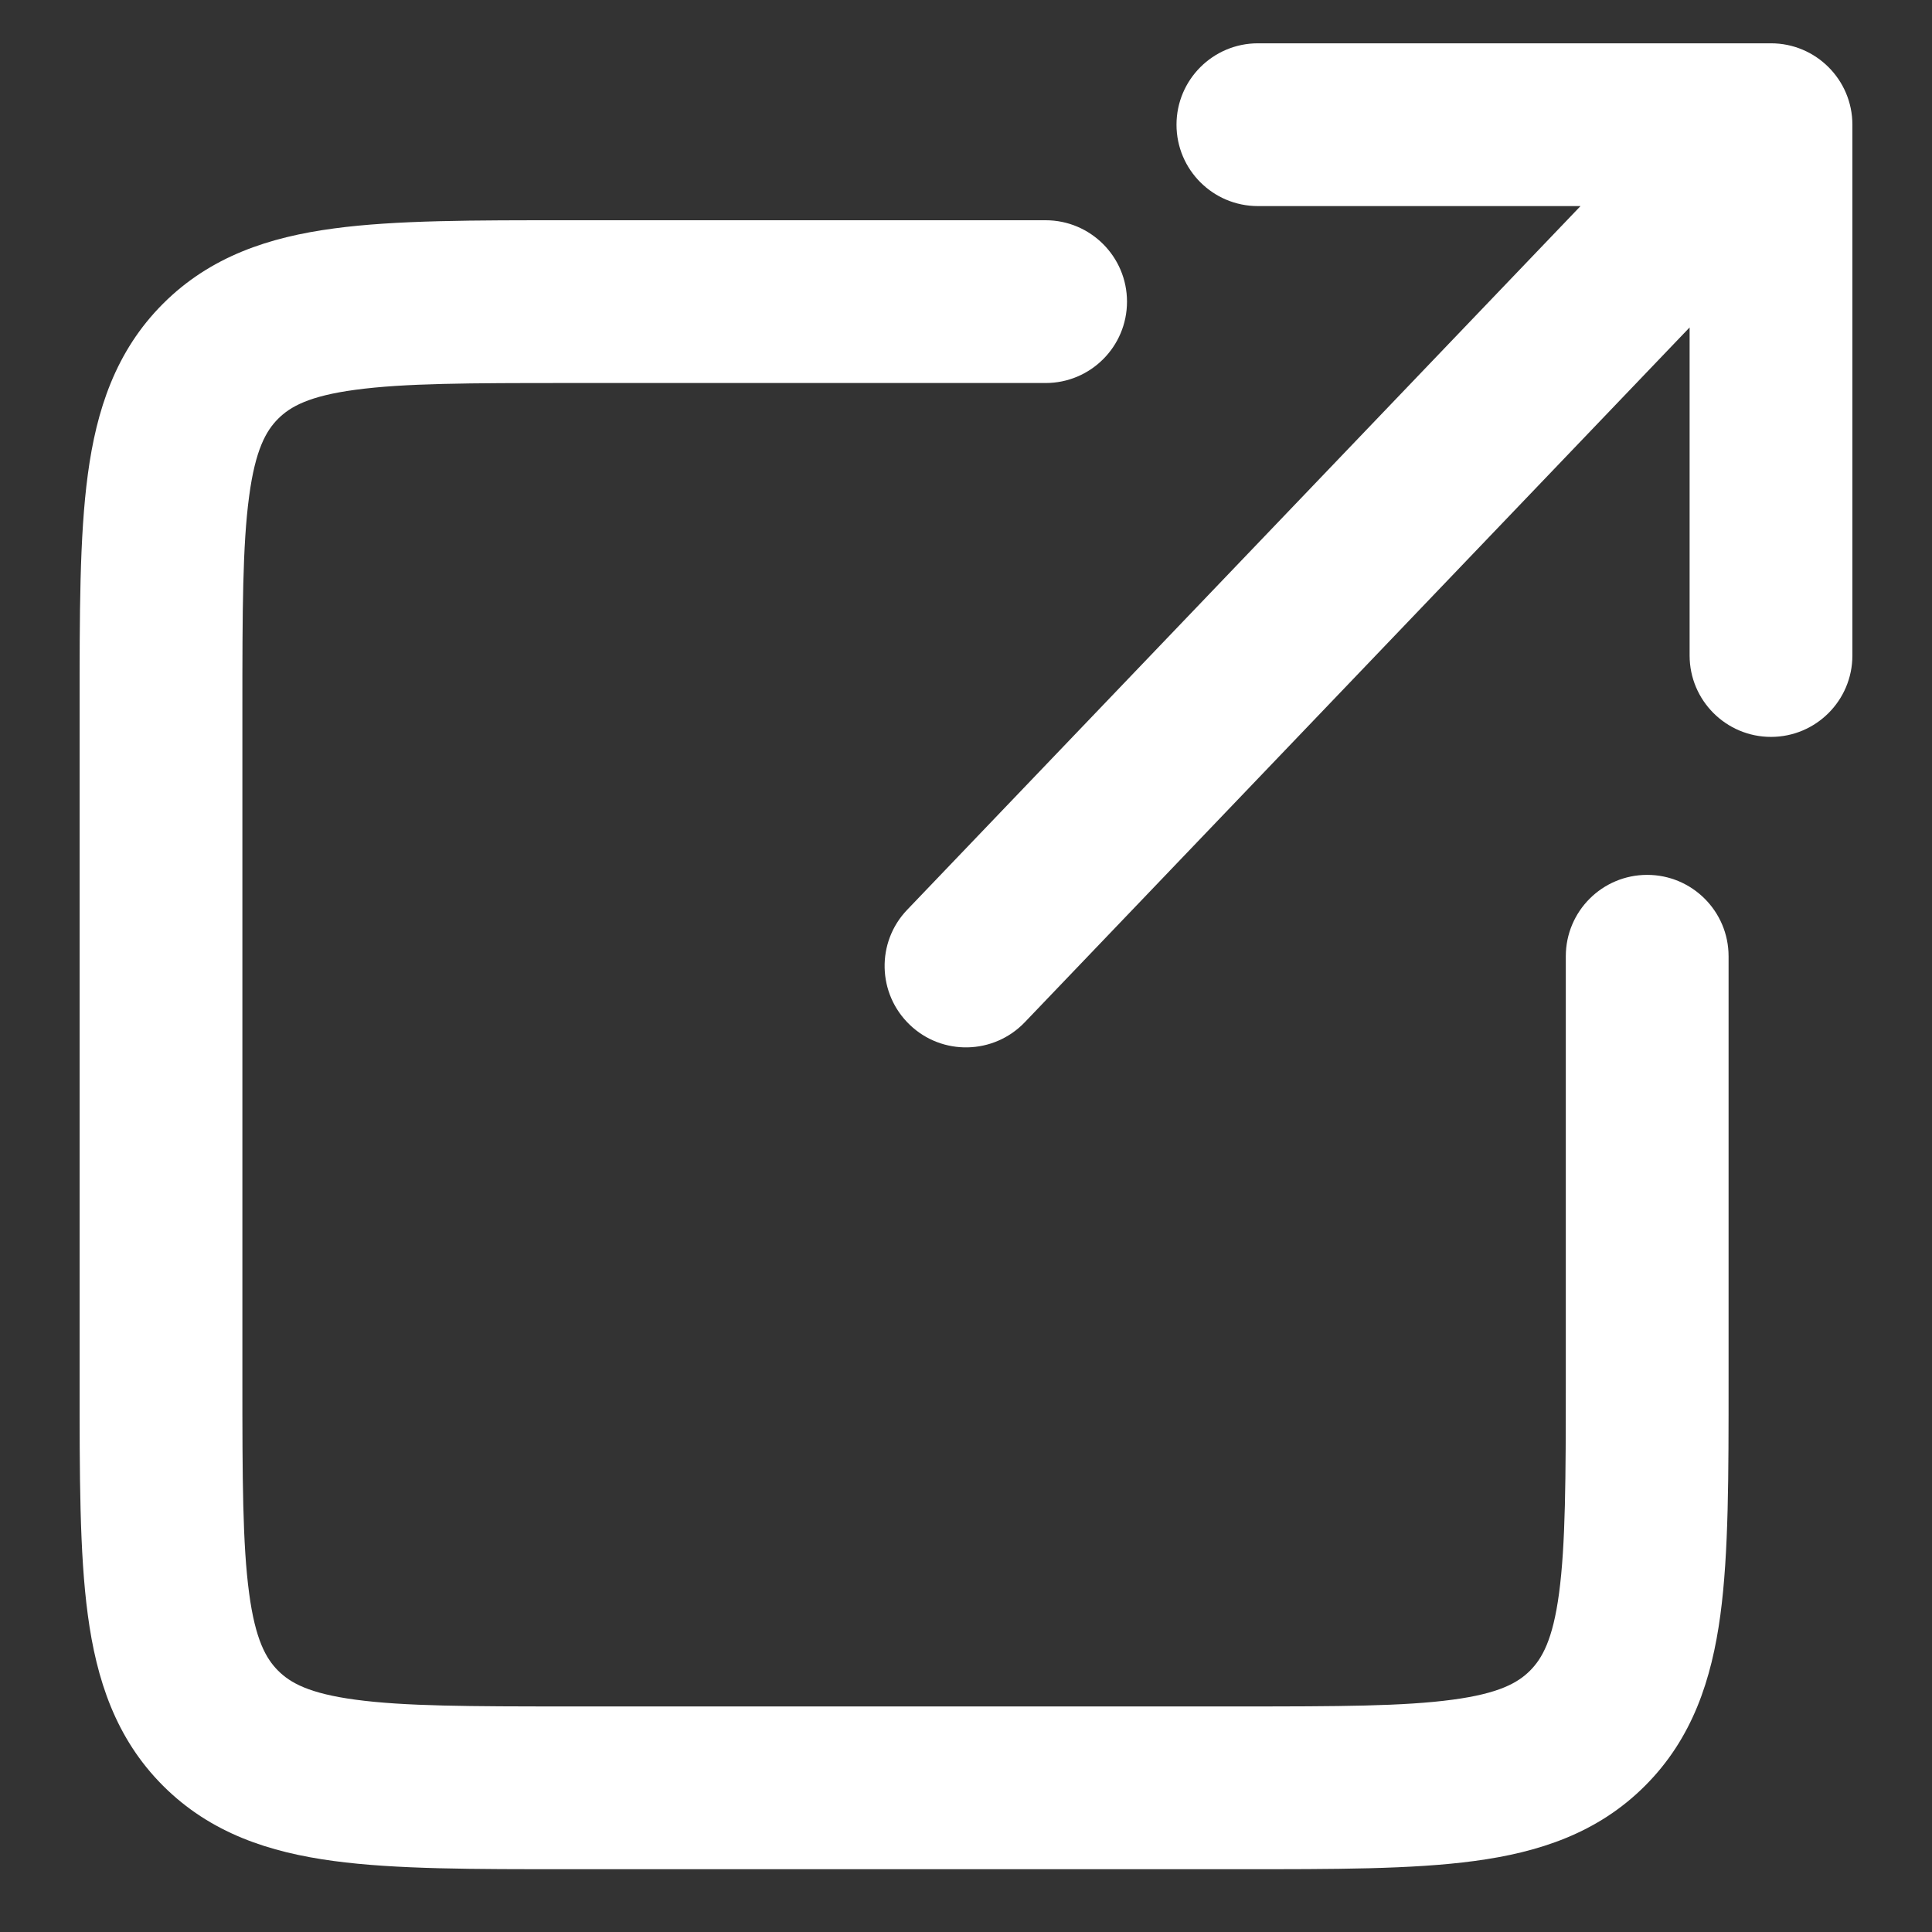 <svg width="24" height="24" viewBox="0 0 24 24" fill="none" xmlns="http://www.w3.org/2000/svg">
<rect x="0" y="0" width="24" height="24" fill="#333333" stroke="none"/>
<path d="M12.989 4.758C13.547 4.758 14 4.306 14 3.747C14 3.189 13.547 2.736 12.989 2.736V4.758ZM21.473 11.879C21.473 11.321 21.02 10.868 20.462 10.868C19.903 10.868 19.451 11.321 19.451 11.879H21.473ZM19.721 21.468L20.436 22.183L19.721 21.468ZM2.74 4.488L2.025 3.773L2.74 4.488ZM12.989 2.736H7.055V4.758H12.989V2.736ZM0.989 8.802V17.154H3.011V8.802H0.989ZM7.055 23.22H15.407V21.198H7.055V23.22ZM21.473 17.154V11.879H19.451V17.154H21.473ZM15.407 23.22C16.57 23.22 17.543 23.222 18.315 23.118C19.115 23.011 19.847 22.773 20.436 22.183L19.006 20.754C18.855 20.905 18.621 21.037 18.045 21.114C17.44 21.196 16.627 21.198 15.407 21.198V23.22ZM19.451 17.154C19.451 18.374 19.448 19.187 19.367 19.793C19.29 20.369 19.157 20.603 19.006 20.754L20.436 22.183C21.025 21.594 21.263 20.862 21.371 20.062C21.475 19.291 21.473 18.317 21.473 17.154H19.451ZM0.989 17.154C0.989 18.317 0.987 19.291 1.091 20.062C1.198 20.862 1.436 21.594 2.025 22.183L3.455 20.754C3.304 20.603 3.172 20.369 3.095 19.793C3.013 19.187 3.011 18.374 3.011 17.154H0.989ZM7.055 21.198C5.835 21.198 5.022 21.196 4.416 21.114C3.84 21.037 3.606 20.905 3.455 20.754L2.025 22.183C2.615 22.773 3.347 23.011 4.147 23.118C4.918 23.222 5.892 23.22 7.055 23.22V21.198ZM7.055 2.736C5.892 2.736 4.918 2.734 4.147 2.838C3.347 2.945 2.615 3.183 2.025 3.773L3.455 5.202C3.606 5.051 3.84 4.919 4.416 4.842C5.022 4.76 5.835 4.758 7.055 4.758V2.736ZM3.011 8.802C3.011 7.582 3.013 6.769 3.095 6.164C3.172 5.587 3.304 5.353 3.455 5.202L2.025 3.773C1.436 4.362 1.198 5.094 1.091 5.894C0.987 6.665 0.989 7.639 0.989 8.802H3.011Z" fill="white"/>
<path d="M15.626 0.538C15.068 0.538 14.615 0.991 14.615 1.549C14.615 2.108 15.068 2.56 15.626 2.56V0.538ZM22 1.549H23.011C23.011 0.991 22.558 0.538 22 0.538V1.549ZM20.989 8.143C20.989 8.701 21.442 9.154 22 9.154C22.558 9.154 23.011 8.701 23.011 8.143H20.989ZM11.27 11.301C10.883 11.704 10.898 12.344 11.301 12.73C11.704 13.117 12.344 13.102 12.73 12.699L11.27 11.301ZM15.626 2.56H22V0.538H15.626V2.56ZM20.989 1.549V8.143H23.011V1.549H20.989ZM21.27 0.85L11.27 11.301L12.73 12.699L22.73 2.248L21.27 0.85Z" fill="white"/>
</svg>
